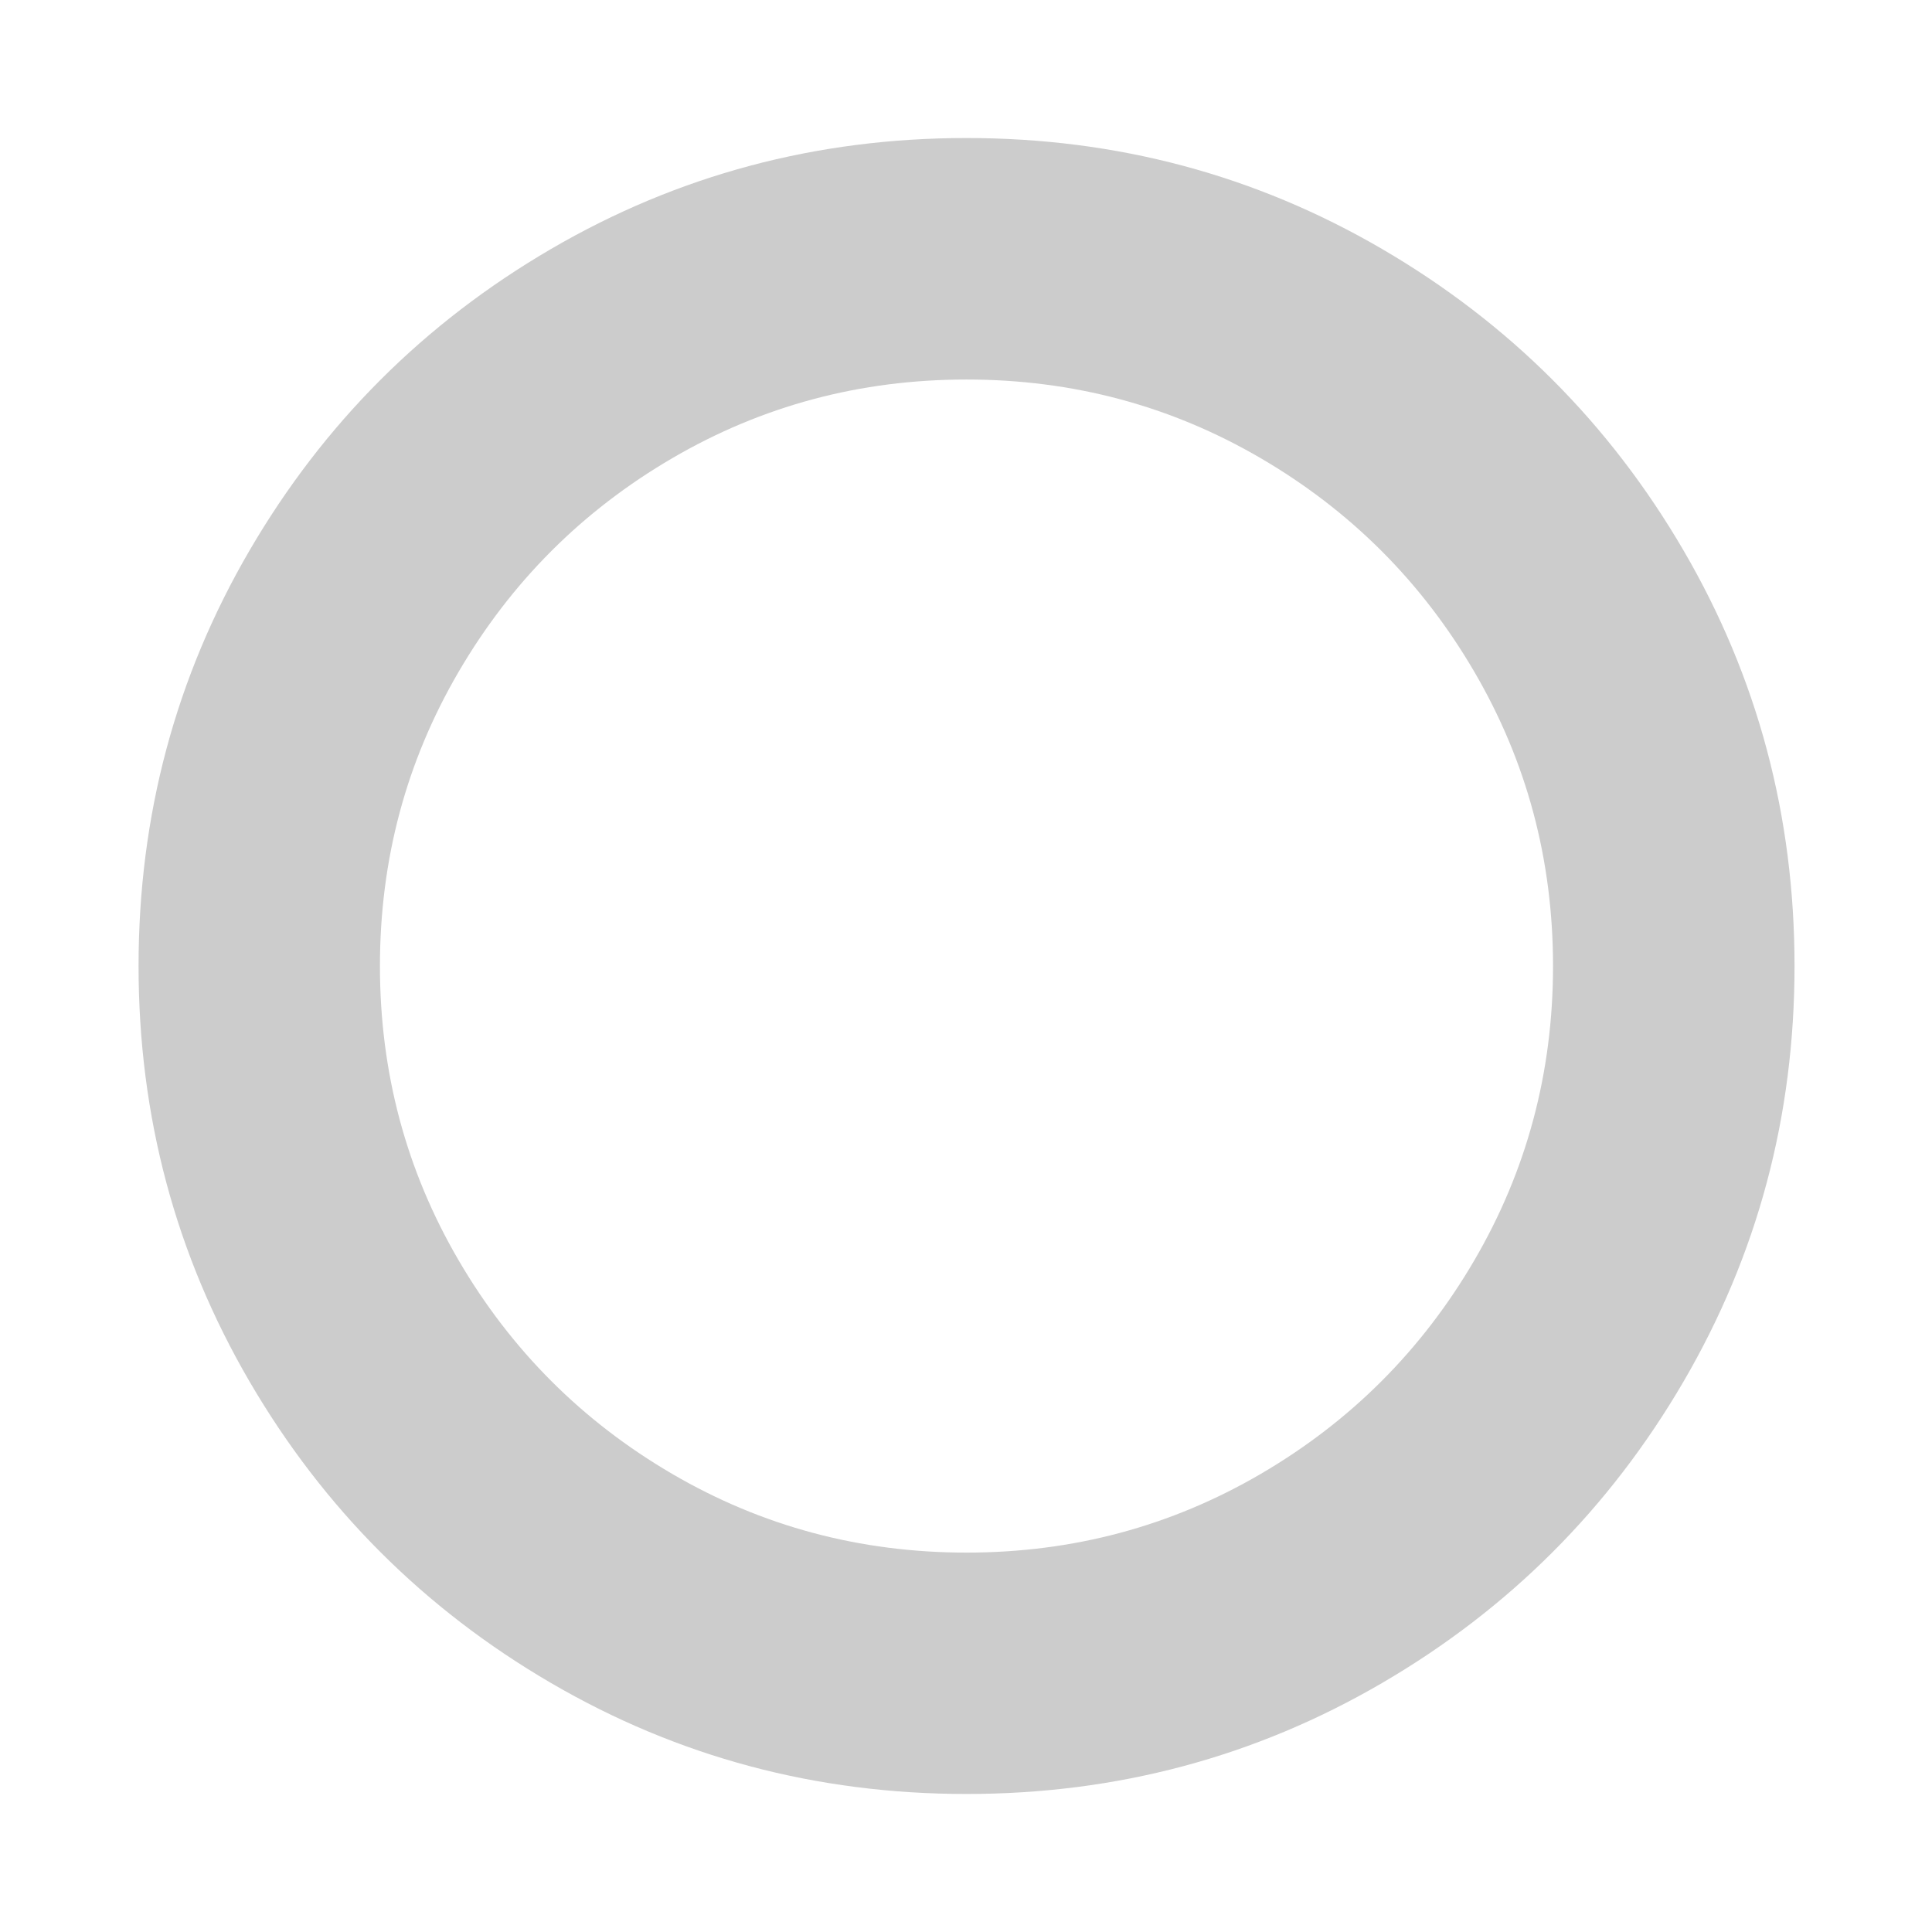<?xml version="1.0" encoding="UTF-8" standalone="no"?>
<!-- Generated by IcoMoon.io -->

<svg
   xmlns:dc="http://purl.org/dc/elements/1.1/"
   xmlns:cc="http://creativecommons.org/ns#"
   xmlns:rdf="http://www.w3.org/1999/02/22-rdf-syntax-ns#"
   xmlns:svg="http://www.w3.org/2000/svg"
   xmlns="http://www.w3.org/2000/svg"
   xmlns:sodipodi="http://sodipodi.sourceforge.net/DTD/sodipodi-0.dtd"
   xmlns:inkscape="http://www.inkscape.org/namespaces/inkscape"
   version="1.1"
   width="32"
   height="32"
   viewBox="0 0 32 32"
   id="svg2"
   inkscape:version="0.48.1 "
   sodipodi:docname="circle-o.svg">
  <defs
     id="defs10" />
  <sodipodi:namedview
     pagecolor="#ffffff"
     bordercolor="#666666"
     borderopacity="1"
     objecttolerance="10"
     gridtolerance="10"
     guidetolerance="10"
     inkscape:pageopacity="0"
     inkscape:pageshadow="2"
     inkscape:window-width="640"
     inkscape:window-height="480"
     id="namedview8"
     showgrid="false"
     showguides="true"
     inkscape:guide-bbox="true"
     inkscape:zoom="9.15625"
     inkscape:cx="16"
     inkscape:cy="16"
     inkscape:window-x="0"
     inkscape:window-y="0"
     inkscape:window-maximized="0"
     inkscape:current-layer="svg2" />
  <g
     id="g4" />
  <path
     d="m 16.008,6.286 q -2.643,0 -4.875,1.304 -2.232,1.304 -3.536,3.536 -1.304,2.232 -1.304,4.875 0,2.643 1.304,4.875 1.304,2.232 3.536,3.536 2.232,1.304 4.875,1.304 2.643,0 4.875,-1.304 2.232,-1.304 3.536,-3.536 1.304,-2.232 1.304,-4.875 0,-2.643 -1.304,-4.875 -1.304,-2.232 -3.536,-3.536 -2.232,-1.304 -4.875,-1.304 z m 13.715,9.714 q 0,3.732 -1.839,6.884 -1.839,3.152 -4.991,4.991 -3.152,1.839 -6.884,1.839 -3.732,0 -6.884,-1.839 -3.152,-1.839 -4.991,-4.991 -1.839,-3.152 -1.839,-6.884 0,-3.732 1.839,-6.884 1.839,-3.152 4.991,-4.991 3.152,-1.839 6.884,-1.839 3.732,0 6.884,1.839 3.152,1.839 4.991,4.991 1.839,3.152 1.839,6.884 z"
     id="path6"
     inkscape:connector-curvature="0"
     style="fill:#cccccc" />
</svg>

